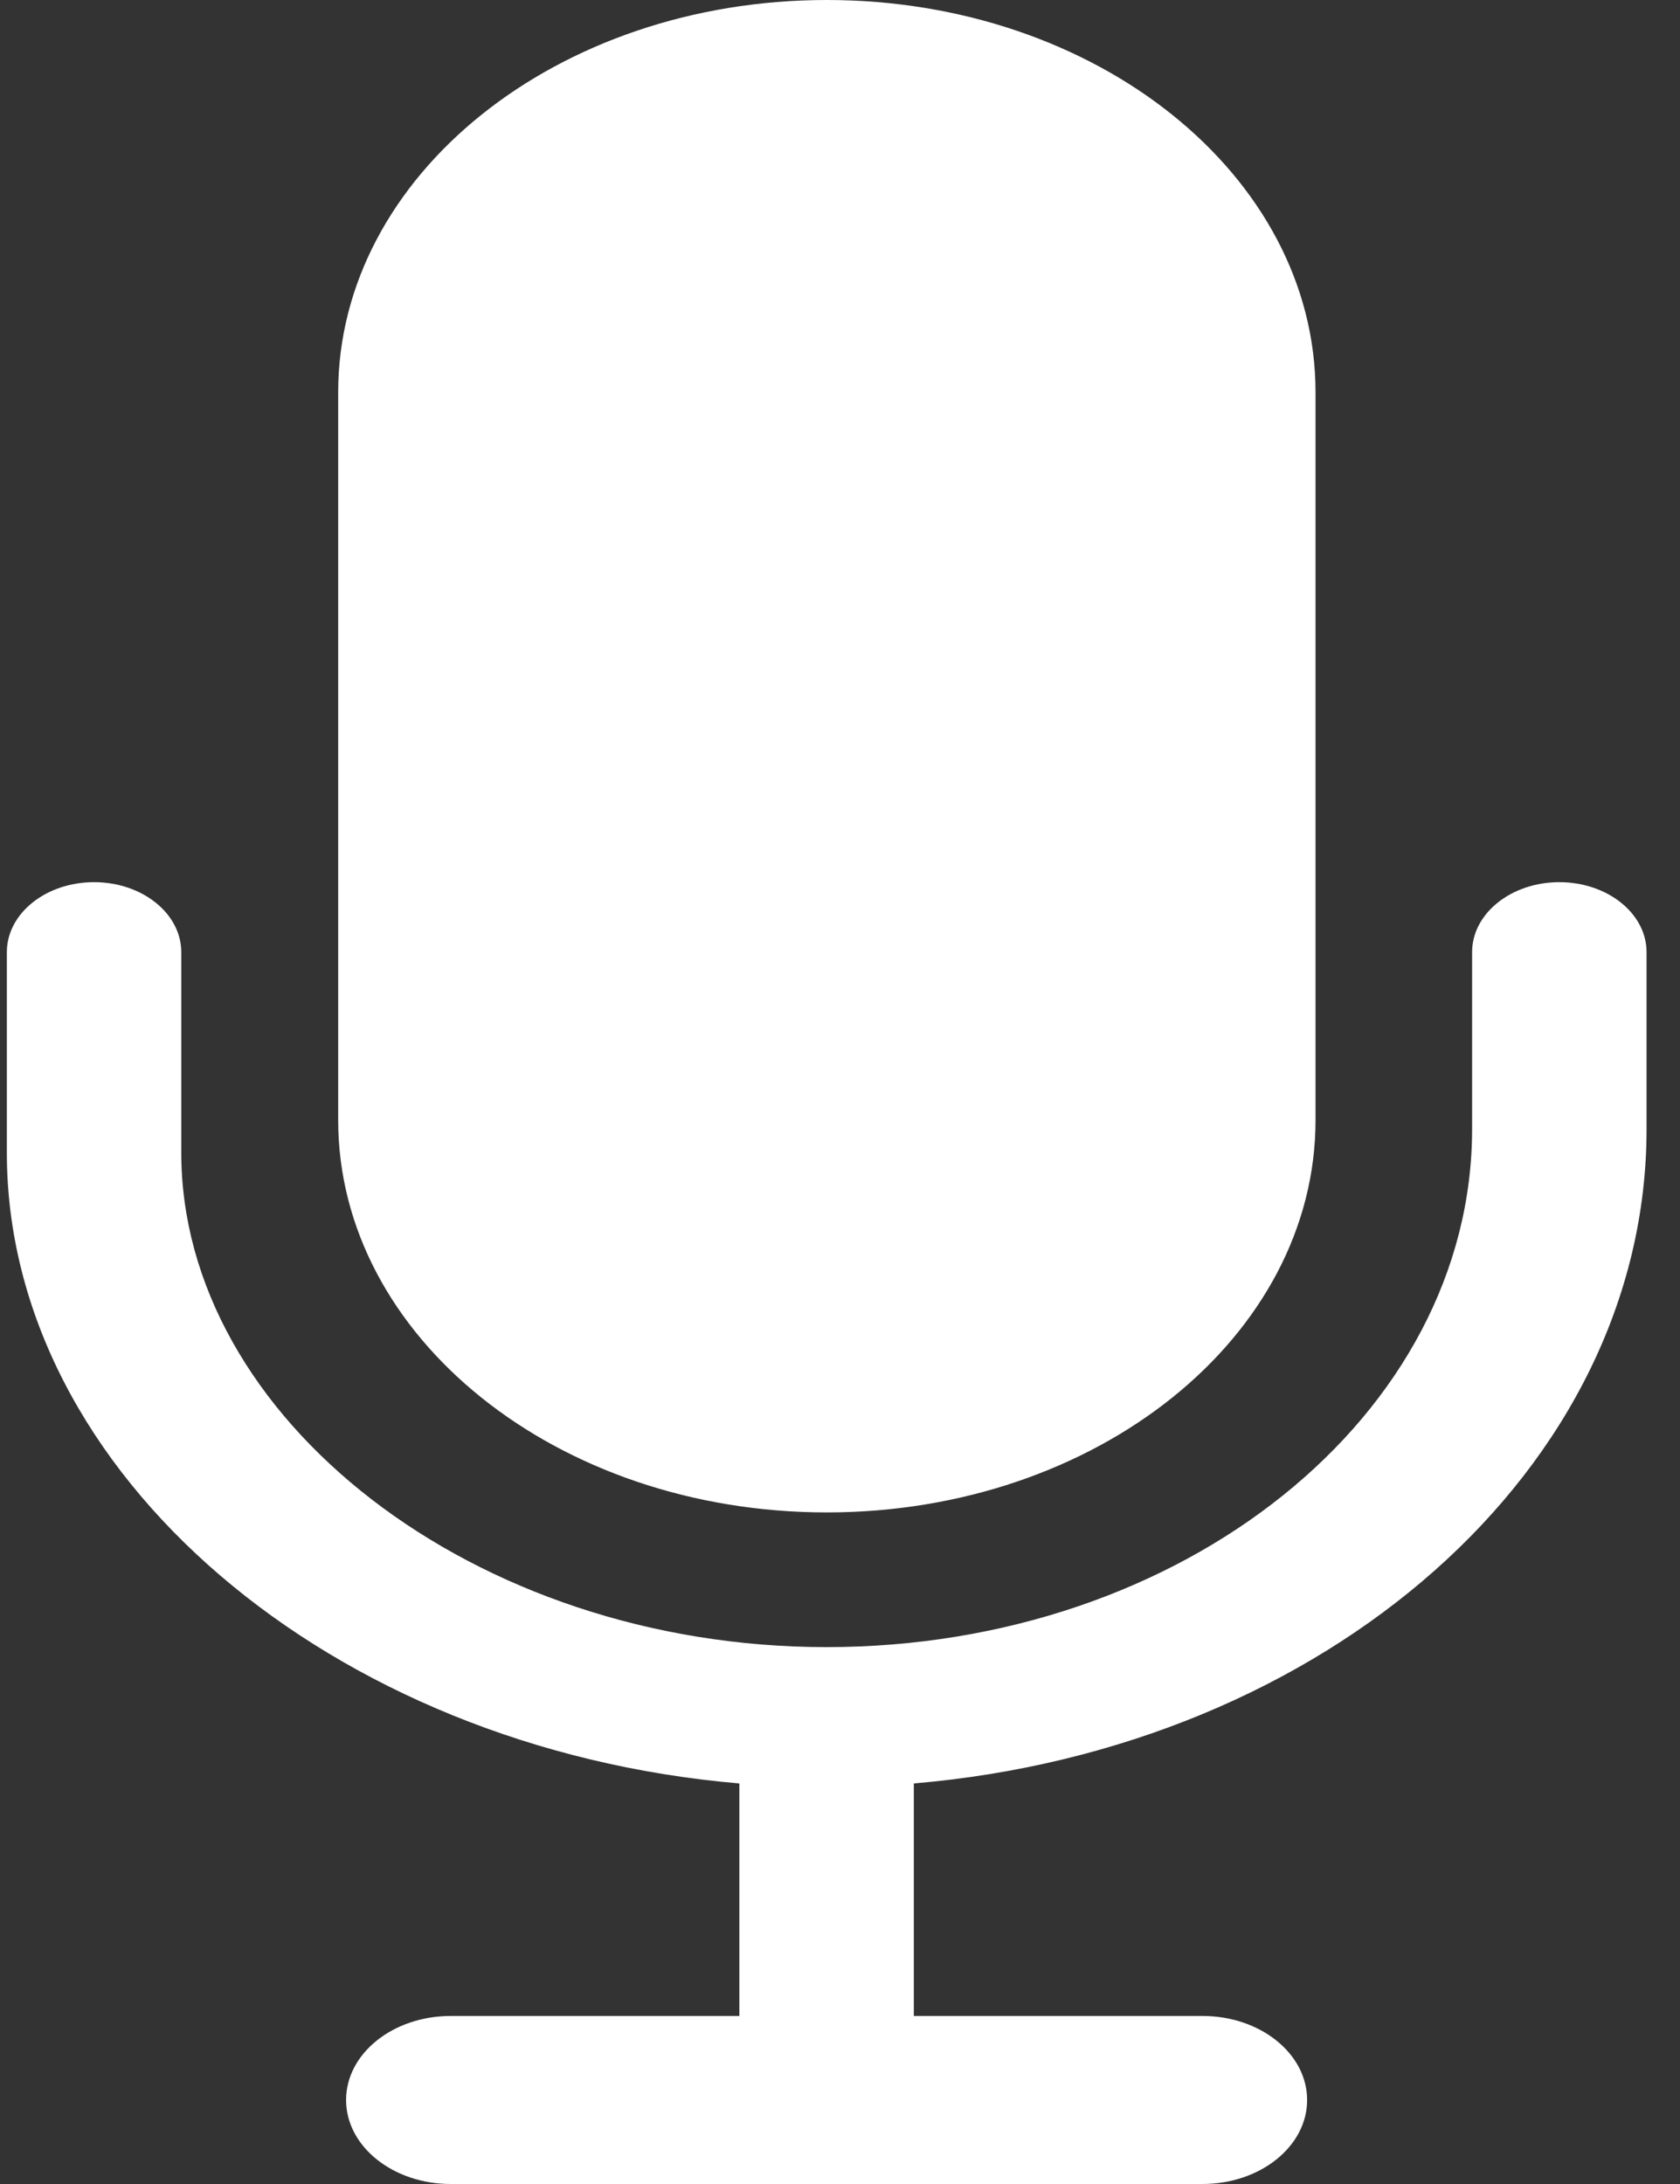 <?xml version="1.0" encoding="UTF-8" standalone="no"?><svg width='40' height='52' viewBox='0 0 40 52' fill='none' xmlns='http://www.w3.org/2000/svg'>
<rect x="0" y="0" width="40" height="52" fill="#333333" stroke="none"/>
<path fill-rule='evenodd' clip-rule='evenodd' d='M31.322 9.34C31.322 4.181 26.112 0 19.686 0C13.261 0 8.052 4.181 8.052 9.34V26.67C8.052 31.828 13.261 36.01 19.686 36.01C26.112 36.01 31.322 31.828 31.322 26.67V9.34ZM17.604 42.463V47.999H10.732C9.356 47.999 8.24 48.895 8.24 50C8.24 51.104 9.356 52 10.732 52H28.63C30.006 52 31.122 51.104 31.122 50C31.122 48.895 30.006 47.999 28.63 47.999H21.758V42.463C31.564 41.631 39.204 34.971 39.204 26.879V22.671C39.204 21.75 38.274 21.004 37.127 21.004C35.98 21.004 35.05 21.75 35.05 22.671V26.879C35.05 33.693 28.169 39.217 19.681 39.217C11.29 39.217 4.312 33.768 4.316 27.437L4.316 22.671C4.316 21.75 3.386 21.004 2.239 21.004C1.092 21.004 0.163 21.75 0.163 22.671V27.436C0.158 35.091 7.894 41.635 17.604 42.463Z' fill='white'/>
</svg>
